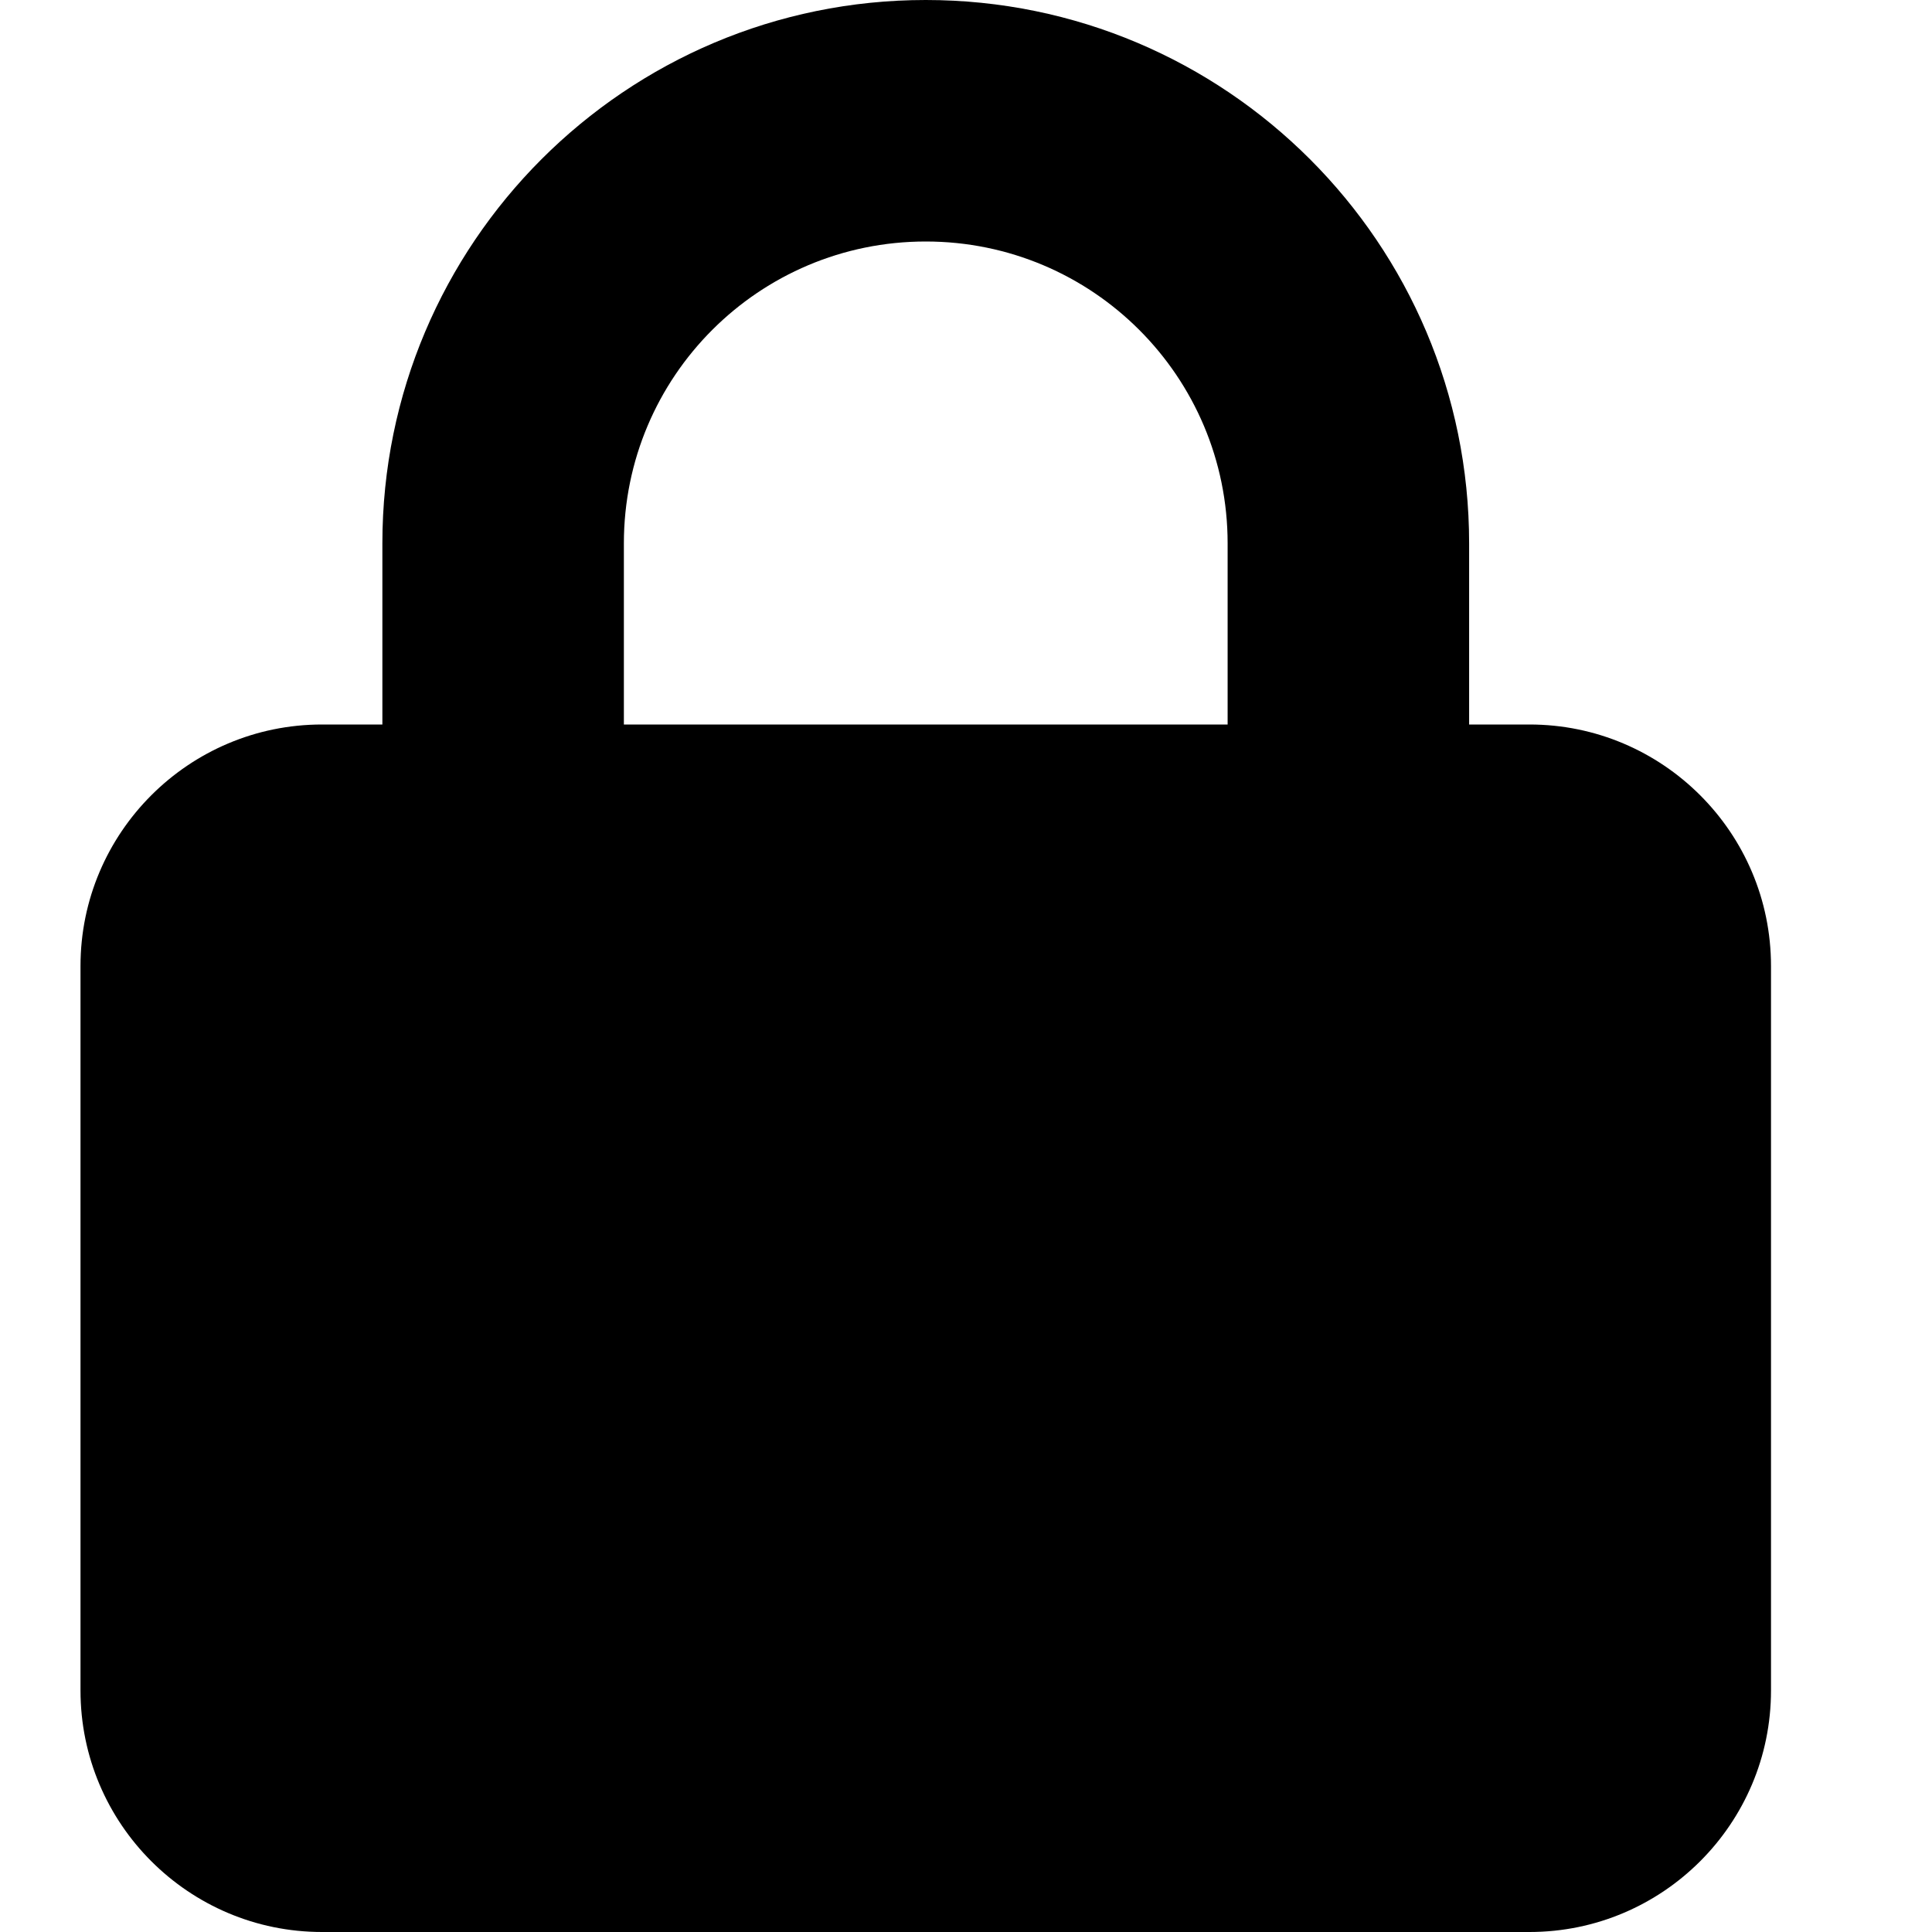 <svg width="24" height="24" viewBox="0 0 24 24" fill="none" xmlns="http://www.w3.org/2000/svg">
<path d="M7.75 6.75V9H15.25V6.75C15.25 4.678 13.572 3 11.5 3C9.428 3 7.75 4.678 7.75 6.75ZM4.75 9V6.75C4.75 3.023 7.773 0 11.5 0C15.227 0 18.25 3.023 18.25 6.75V9H19C20.655 9 22 10.345 22 12V21C22 22.655 20.655 24 19 24H4C2.345 24 1 22.655 1 21V12C1 10.345 2.345 9 4 9H4.75Z" fill="black"/>
</svg>
